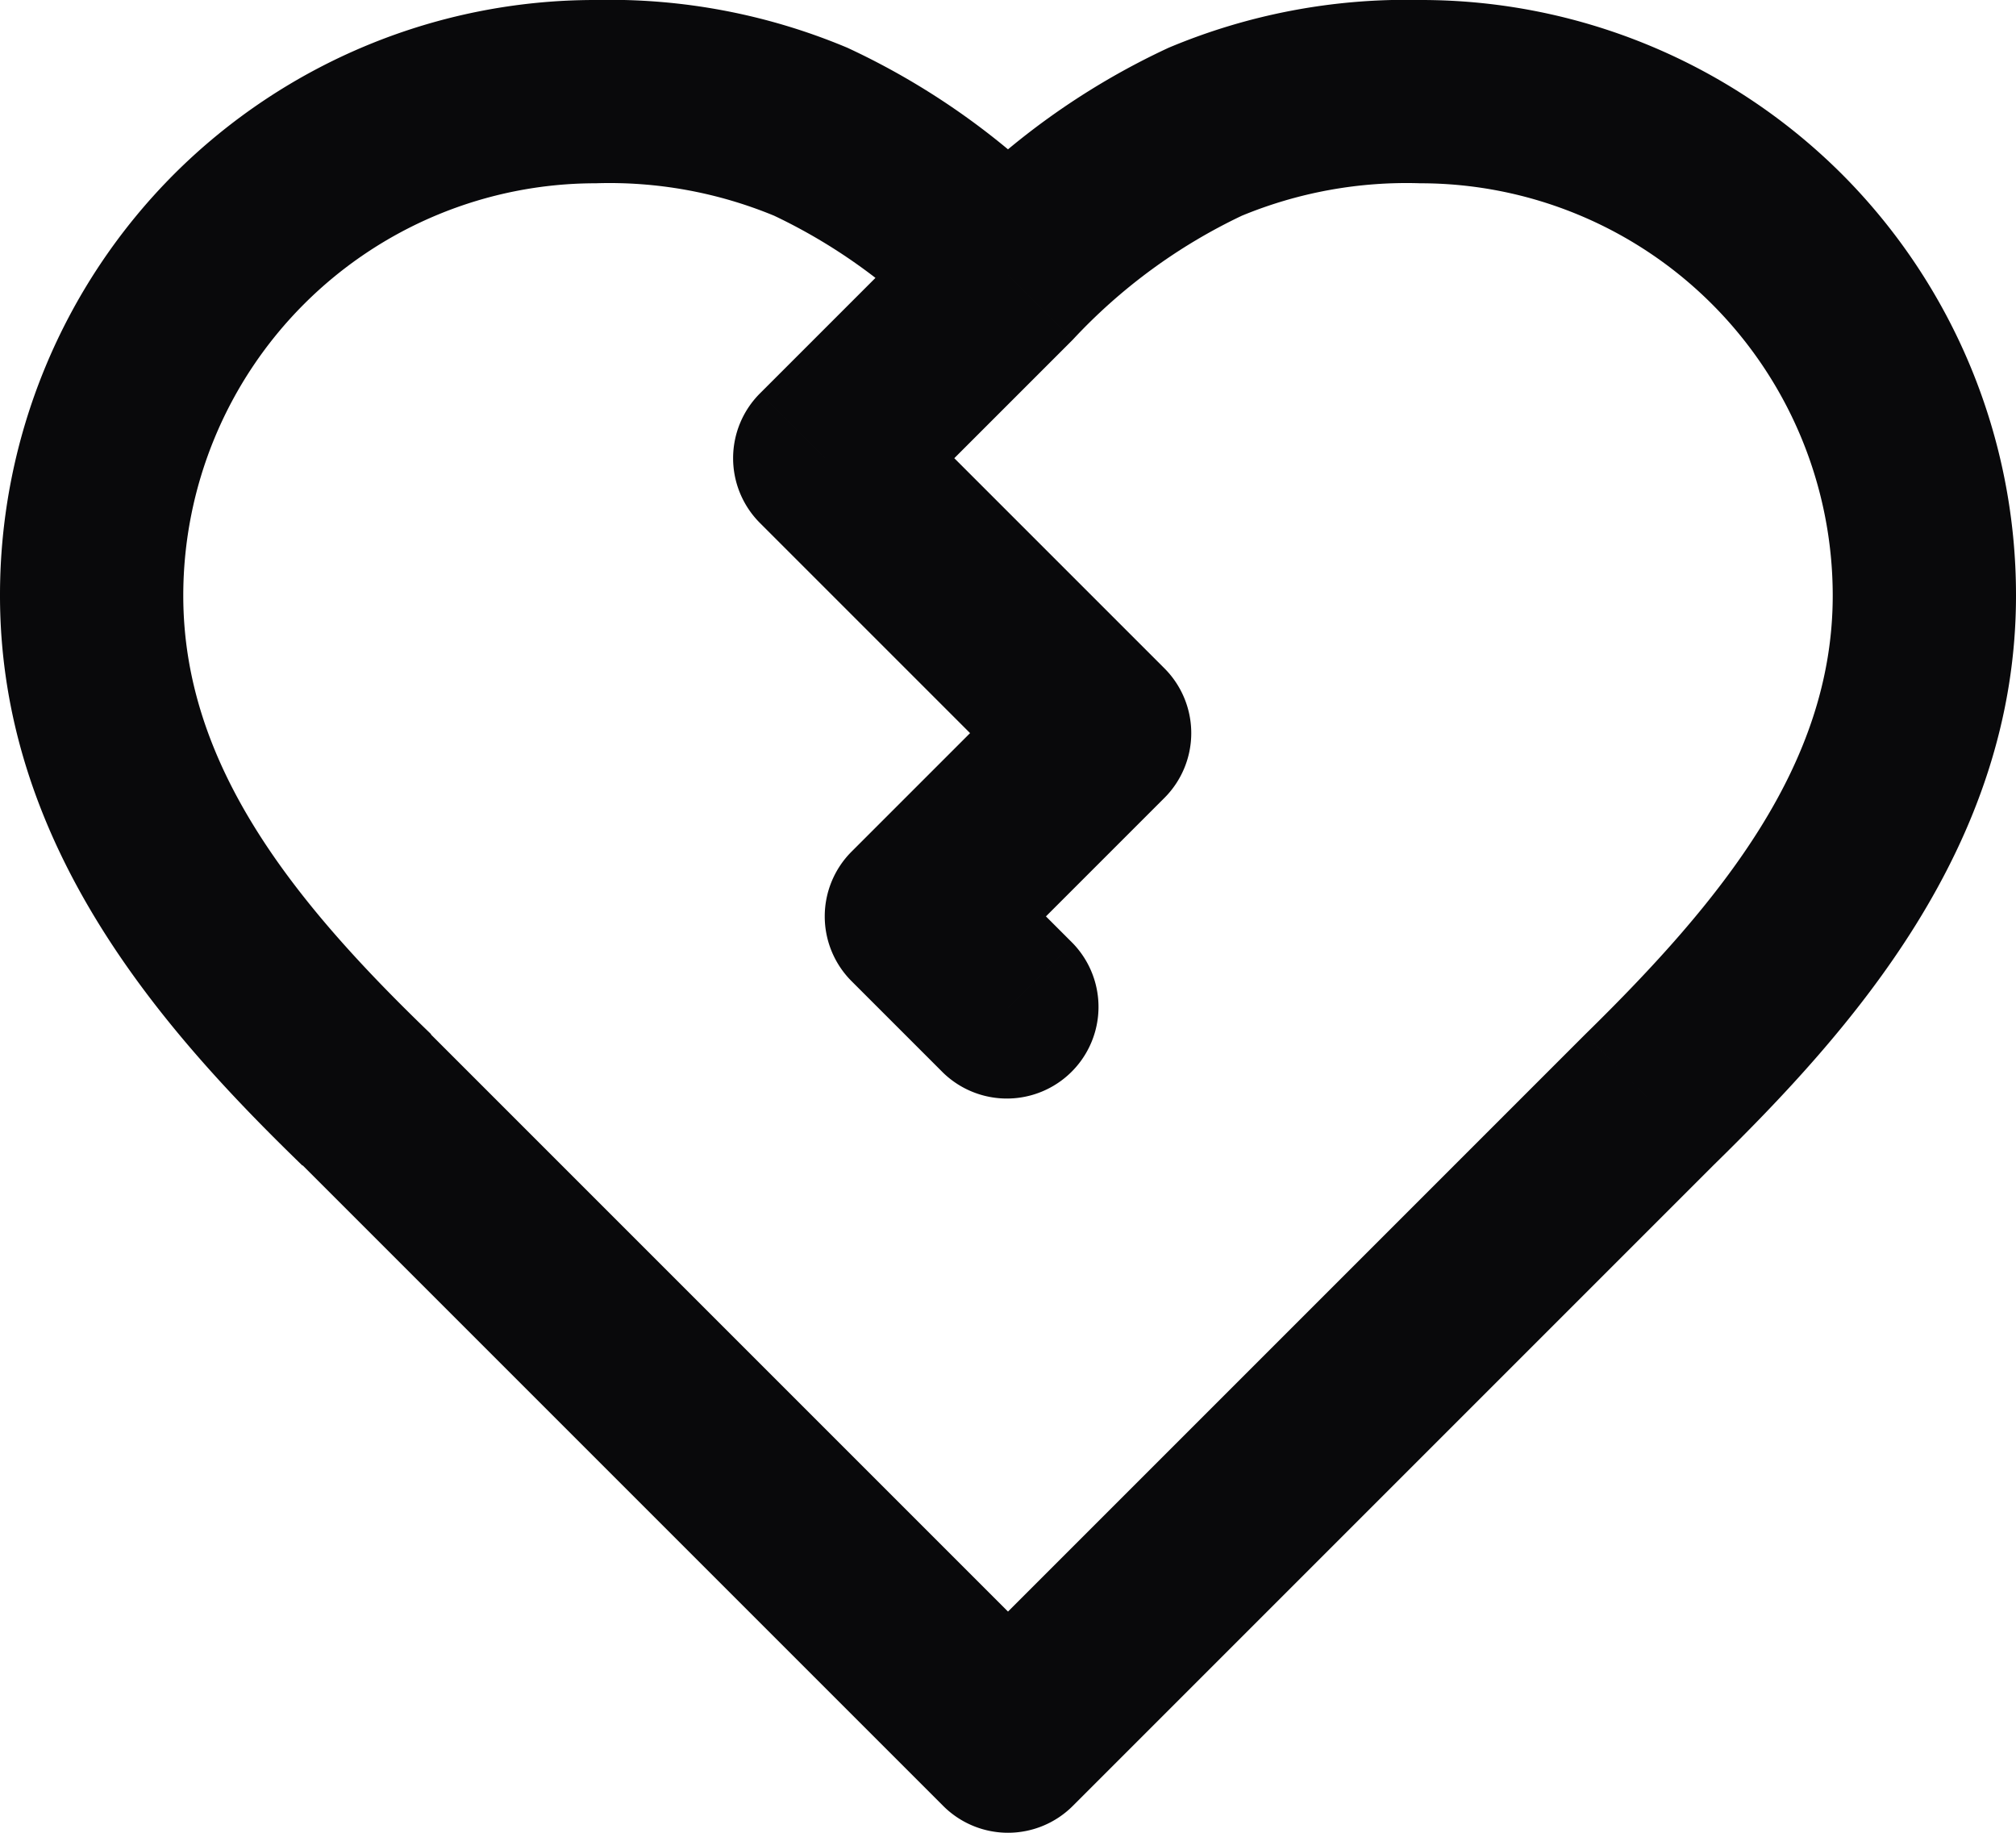 <svg id="heart-crack" xmlns="http://www.w3.org/2000/svg" width="22" height="20" viewBox="0 0 22 20">
  <path id="Vector" d="M18,12l-.7-.714-.007.007ZM1,6.5H1ZM4,12l.707-.707L4.7,11.281Zm7,7-.707.707a1,1,0,0,0,1.414,0Zm-.707-7.293a1,1,0,0,0,1.414-1.414ZM10,10l-.707-.707a1,1,0,0,0,0,1.414Zm2-2,.707.707a1,1,0,0,0,0-1.414ZM9,5l-.707-.707a1,1,0,0,0,0,1.414Zm9.7,7.714C20.188,11.256,22,9.244,22,6.5H20c0,1.836-1.208,3.324-2.7,4.786ZM22,6.5a6.5,6.5,0,0,0-1.9-4.6L18.682,3.318A4.5,4.5,0,0,1,20,6.5ZM20.1,1.9A6.5,6.5,0,0,0,15.5,0V2a4.5,4.5,0,0,1,3.182,1.318ZM15.5,0a6.691,6.691,0,0,0-2.747.521,8.043,8.043,0,0,0-2.46,1.772l1.414,1.414a6.08,6.08,0,0,1,1.845-1.353A4.707,4.707,0,0,1,15.5,2ZM11.707,2.293A8.043,8.043,0,0,0,9.247.521,6.691,6.691,0,0,0,6.5,0V2a4.707,4.707,0,0,1,1.948.354,6.08,6.08,0,0,1,1.845,1.353ZM6.5,0A6.5,6.5,0,0,0,1.9,1.9L3.318,3.318A4.5,4.5,0,0,1,6.5,2ZM1.9,1.9A6.5,6.5,0,0,0,0,6.5H2A4.5,4.5,0,0,1,3.318,3.318ZM0,6.5c0,2.753,1.8,4.764,3.3,6.219L4.7,11.281C3.2,9.837,2,8.347,2,6.5Zm3.293,6.207,7,7,1.414-1.414-7-7Zm8.414,7,7-7-1.414-1.414-7,7Zm0-9.414-1-1L9.293,10.707l1,1Zm-1,.414,2-2L11.293,7.293l-2,2Zm2-3.414-3-3L8.293,5.707l3,3Zm-3-1.586,2-2L10.293,2.293l-2,2Z" fill="#09090b"/>
</svg>
